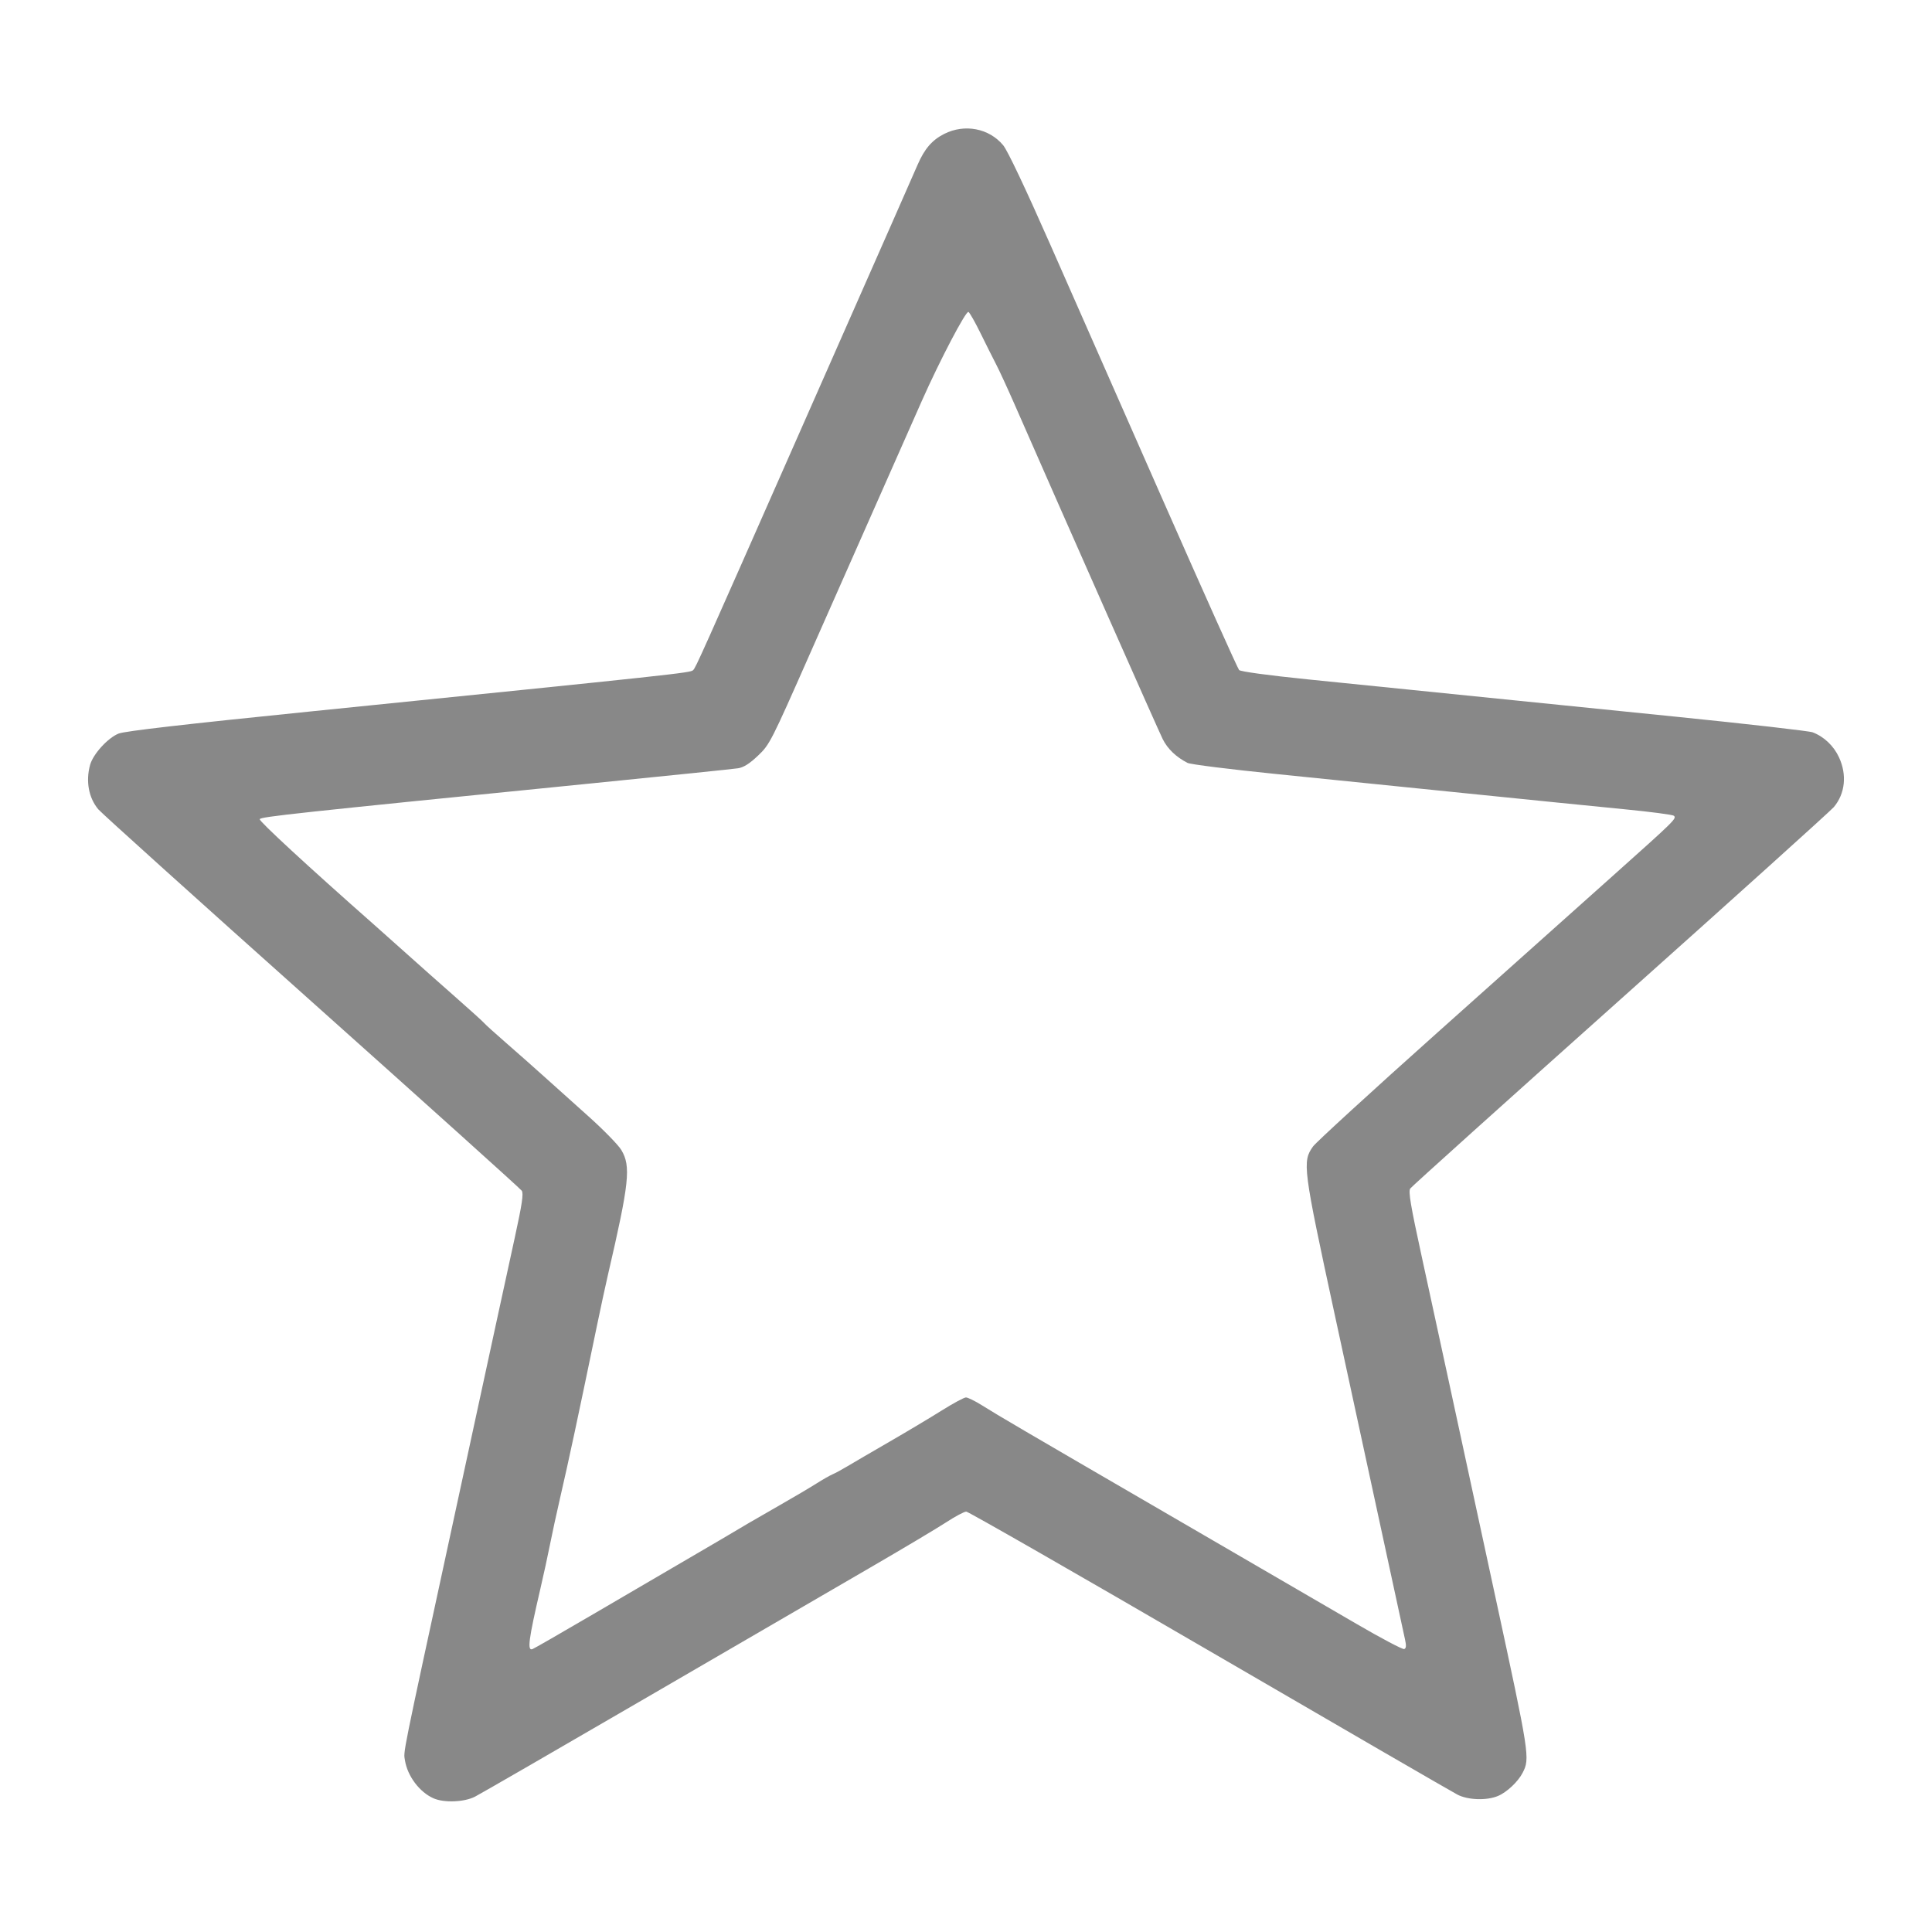 <?xml version="1.0" encoding="UTF-8" standalone="no"?>
<!-- Created with Inkscape (http://www.inkscape.org/) -->

<svg
   xmlns:dc="http://purl.org/dc/elements/1.1/"
   xmlns:cc="http://creativecommons.org/ns#"
   xmlns:rdf="http://www.w3.org/1999/02/22-rdf-syntax-ns#"
   xmlns:svg="http://www.w3.org/2000/svg"
   xmlns="http://www.w3.org/2000/svg"
   xmlns:sodipodi="http://sodipodi.sourceforge.net/DTD/sodipodi-0.dtd"
   xmlns:inkscape="http://www.inkscape.org/namespaces/inkscape"
   id="svg5224"
   version="1.1"
   inkscape:version="0.48.2 r9819"
   width="16"
   height="16"
   viewBox="0 0 880 880"
   sodipodi:docname="Star Empty">
  <defs
     id="defs5228" />
  <sodipodi:namedview
     pagecolor="#ffffff"
     bordercolor="#666666"
     borderopacity="1"
     objecttolerance="10"
     gridtolerance="10"
     guidetolerance="10"
     inkscape:pageopacity="0"
     inkscape:pageshadow="2"
     inkscape:window-width="1284"
     inkscape:window-height="927"
     id="namedview5226"
     showgrid="false"
     inkscape:zoom="0.26848692"
     inkscape:cx="-5.0868644"
     inkscape:cy="439.5"
     inkscape:window-x="0"
     inkscape:window-y="0"
     inkscape:window-maximized="0"
     inkscape:current-layer="svg5224" />
  <path
     style="fill:#888888"
     d="m 197.486,819.117 c -6.339,-2.762 -11.883,-10.104 -13.026,-17.25 -0.706,-4.418 -1.858,1.293 21.546,-106.85 21.261,-98.243 23.009,-106.303 28.403,-131 3.394,-15.539 4.116,-20.372 3.24,-21.666 -0.621,-0.916 -43.666,-39.658 -95.656,-86.092 -51.991,-46.434 -95.736,-85.861 -97.212,-87.615 -4.391,-5.219 -5.8,-12.842 -3.743,-20.25 1.371,-4.937 8.077,-12.298 12.996,-14.266 2.786,-1.115 30.128,-4.264 87.766,-10.109 167.558,-16.993 172.695,-17.548 173.92,-18.785 1.242,-1.255 2.889,-4.93 47.805,-106.717 42.559,-96.445 52.141,-118.18 54.417,-123.445 3.141,-7.265 6.592,-11.275 12.107,-14.07 9.312,-4.719 20.444,-2.587 26.878,5.146 2.007,2.412 10.108,19.498 21.513,45.369 10.062,22.825 33.264,75.475 51.562,117 18.298,41.525 33.775,76.03 34.394,76.677 0.668,0.699 13.308,2.418 31.125,4.232 29.517,3.006 50.594,5.143 168.116,17.049 32.514,3.294 60.412,6.482 61.996,7.084 5.159,1.961 9.556,6.122 11.986,11.34 3.717,7.983 2.836,16.571 -2.33,22.711 -1.46,1.736 -45.206,41.163 -97.212,87.617 -52.006,46.453 -95.081,85.21 -95.723,86.125 -0.928,1.324 0.149,7.706 5.26,31.164 3.535,16.225 9.101,41.875 12.369,57 3.268,15.125 12.749,59 21.067,97.5 15.694,72.633 15.889,73.89 12.471,80.499 -2.104,4.068 -7.202,8.85 -11.232,10.533 -5.133,2.145 -13.554,1.873 -18.389,-0.593 -2.222,-1.134 -53.104,-30.609 -113.072,-65.5 -59.967,-34.891 -109.79,-63.439 -110.716,-63.439 -0.927,0 -5.039,2.192 -9.138,4.87 -4.1,2.679 -19.829,12.054 -34.954,20.834 -15.125,8.78 -60.8,35.327 -101.5,58.992 -40.7,23.666 -75.895,43.99 -78.21,45.166 -4.881,2.478 -14.007,2.836 -18.824,0.738 z m 70.785,-82.749 c 13.337,-7.816 30.549,-17.879 38.249,-22.362 14.441,-8.407 29.974,-17.528 34.689,-20.369 1.479,-0.891 7.779,-4.523 14,-8.07 6.221,-3.547 13.663,-7.942 16.538,-9.766 2.875,-1.824 6.25,-3.751 7.5,-4.282 1.25,-0.531 4.347,-2.211 6.881,-3.734 2.534,-1.523 11.085,-6.512 19,-11.088 7.916,-4.575 18.647,-10.988 23.847,-14.25 5.2,-3.262 10.15,-5.929 11,-5.927 0.85,0.002 4.02,1.547 7.045,3.433 8.727,5.441 16.632,10.071 85.5,50.082 35.75,20.77 74.189,43.119 85.421,49.664 11.231,6.545 20.978,11.686 21.659,11.425 0.899,-0.345 1.003,-1.521 0.383,-4.291 -0.885,-3.949 -9.602,-44.233 -32.092,-148.309 -14.412,-66.692 -14.761,-69.403 -9.827,-76.318 1.351,-1.894 26.757,-25.158 56.457,-51.698 29.7,-26.54 65.726,-58.732 80.058,-71.538 28.509,-25.474 29.182,-26.136 27.85,-27.397 -0.499,-0.473 -10.583,-1.801 -22.408,-2.952 -11.825,-1.151 -43.775,-4.366 -71,-7.144 -27.225,-2.778 -66.658,-6.786 -87.63,-8.906 -20.971,-2.12 -39.196,-4.406 -40.5,-5.08 -5.227,-2.701 -9.016,-6.329 -11.267,-10.786 -1.929,-3.821 -43.45,-97.64 -67.574,-152.688 -3.133,-7.15 -6.868,-15.25 -8.299,-18 -1.431,-2.75 -4.618,-9.112 -7.082,-14.139 -2.464,-5.026 -4.956,-9.433 -5.537,-9.792 -1.123,-0.694 -13.1,22.14 -21.209,40.431 -16.117,36.357 -34.971,78.971 -50.881,115 -17.886,40.504 -18.457,41.624 -23.782,46.68 -3.849,3.655 -6.528,5.348 -9.098,5.749 -2.003,0.313 -31.093,3.316 -64.643,6.673 -138.647,13.874 -152.842,15.405 -153.21,16.517 -0.31,0.939 21.766,21.311 52.143,48.117 3.887,3.43 10.953,9.73 15.703,14 4.75,4.27 14.2,12.658 21,18.639 6.8,5.982 12.814,11.424 13.364,12.094 0.55,0.67 5.05,4.74 10,9.045 4.95,4.305 12.6,11.072 17,15.039 4.4,3.967 13.625,12.245 20.5,18.395 6.875,6.15 13.625,13.066 15,15.367 4.424,7.405 3.622,14.902 -6.07,56.685 -1.084,4.675 -3.276,14.8 -4.871,22.5 -9.215,44.487 -12.802,61.252 -17.008,79.5 -1.585,6.875 -3.634,16.325 -4.553,21 -0.919,4.675 -2.926,13.9 -4.46,20.5 -5.281,22.727 -5.978,28.075 -3.537,27.138 0.825,-0.317 12.413,-6.971 25.75,-14.787 z"
     id="path5234"
     inkscape:connector-curvature="0" />
</svg>
